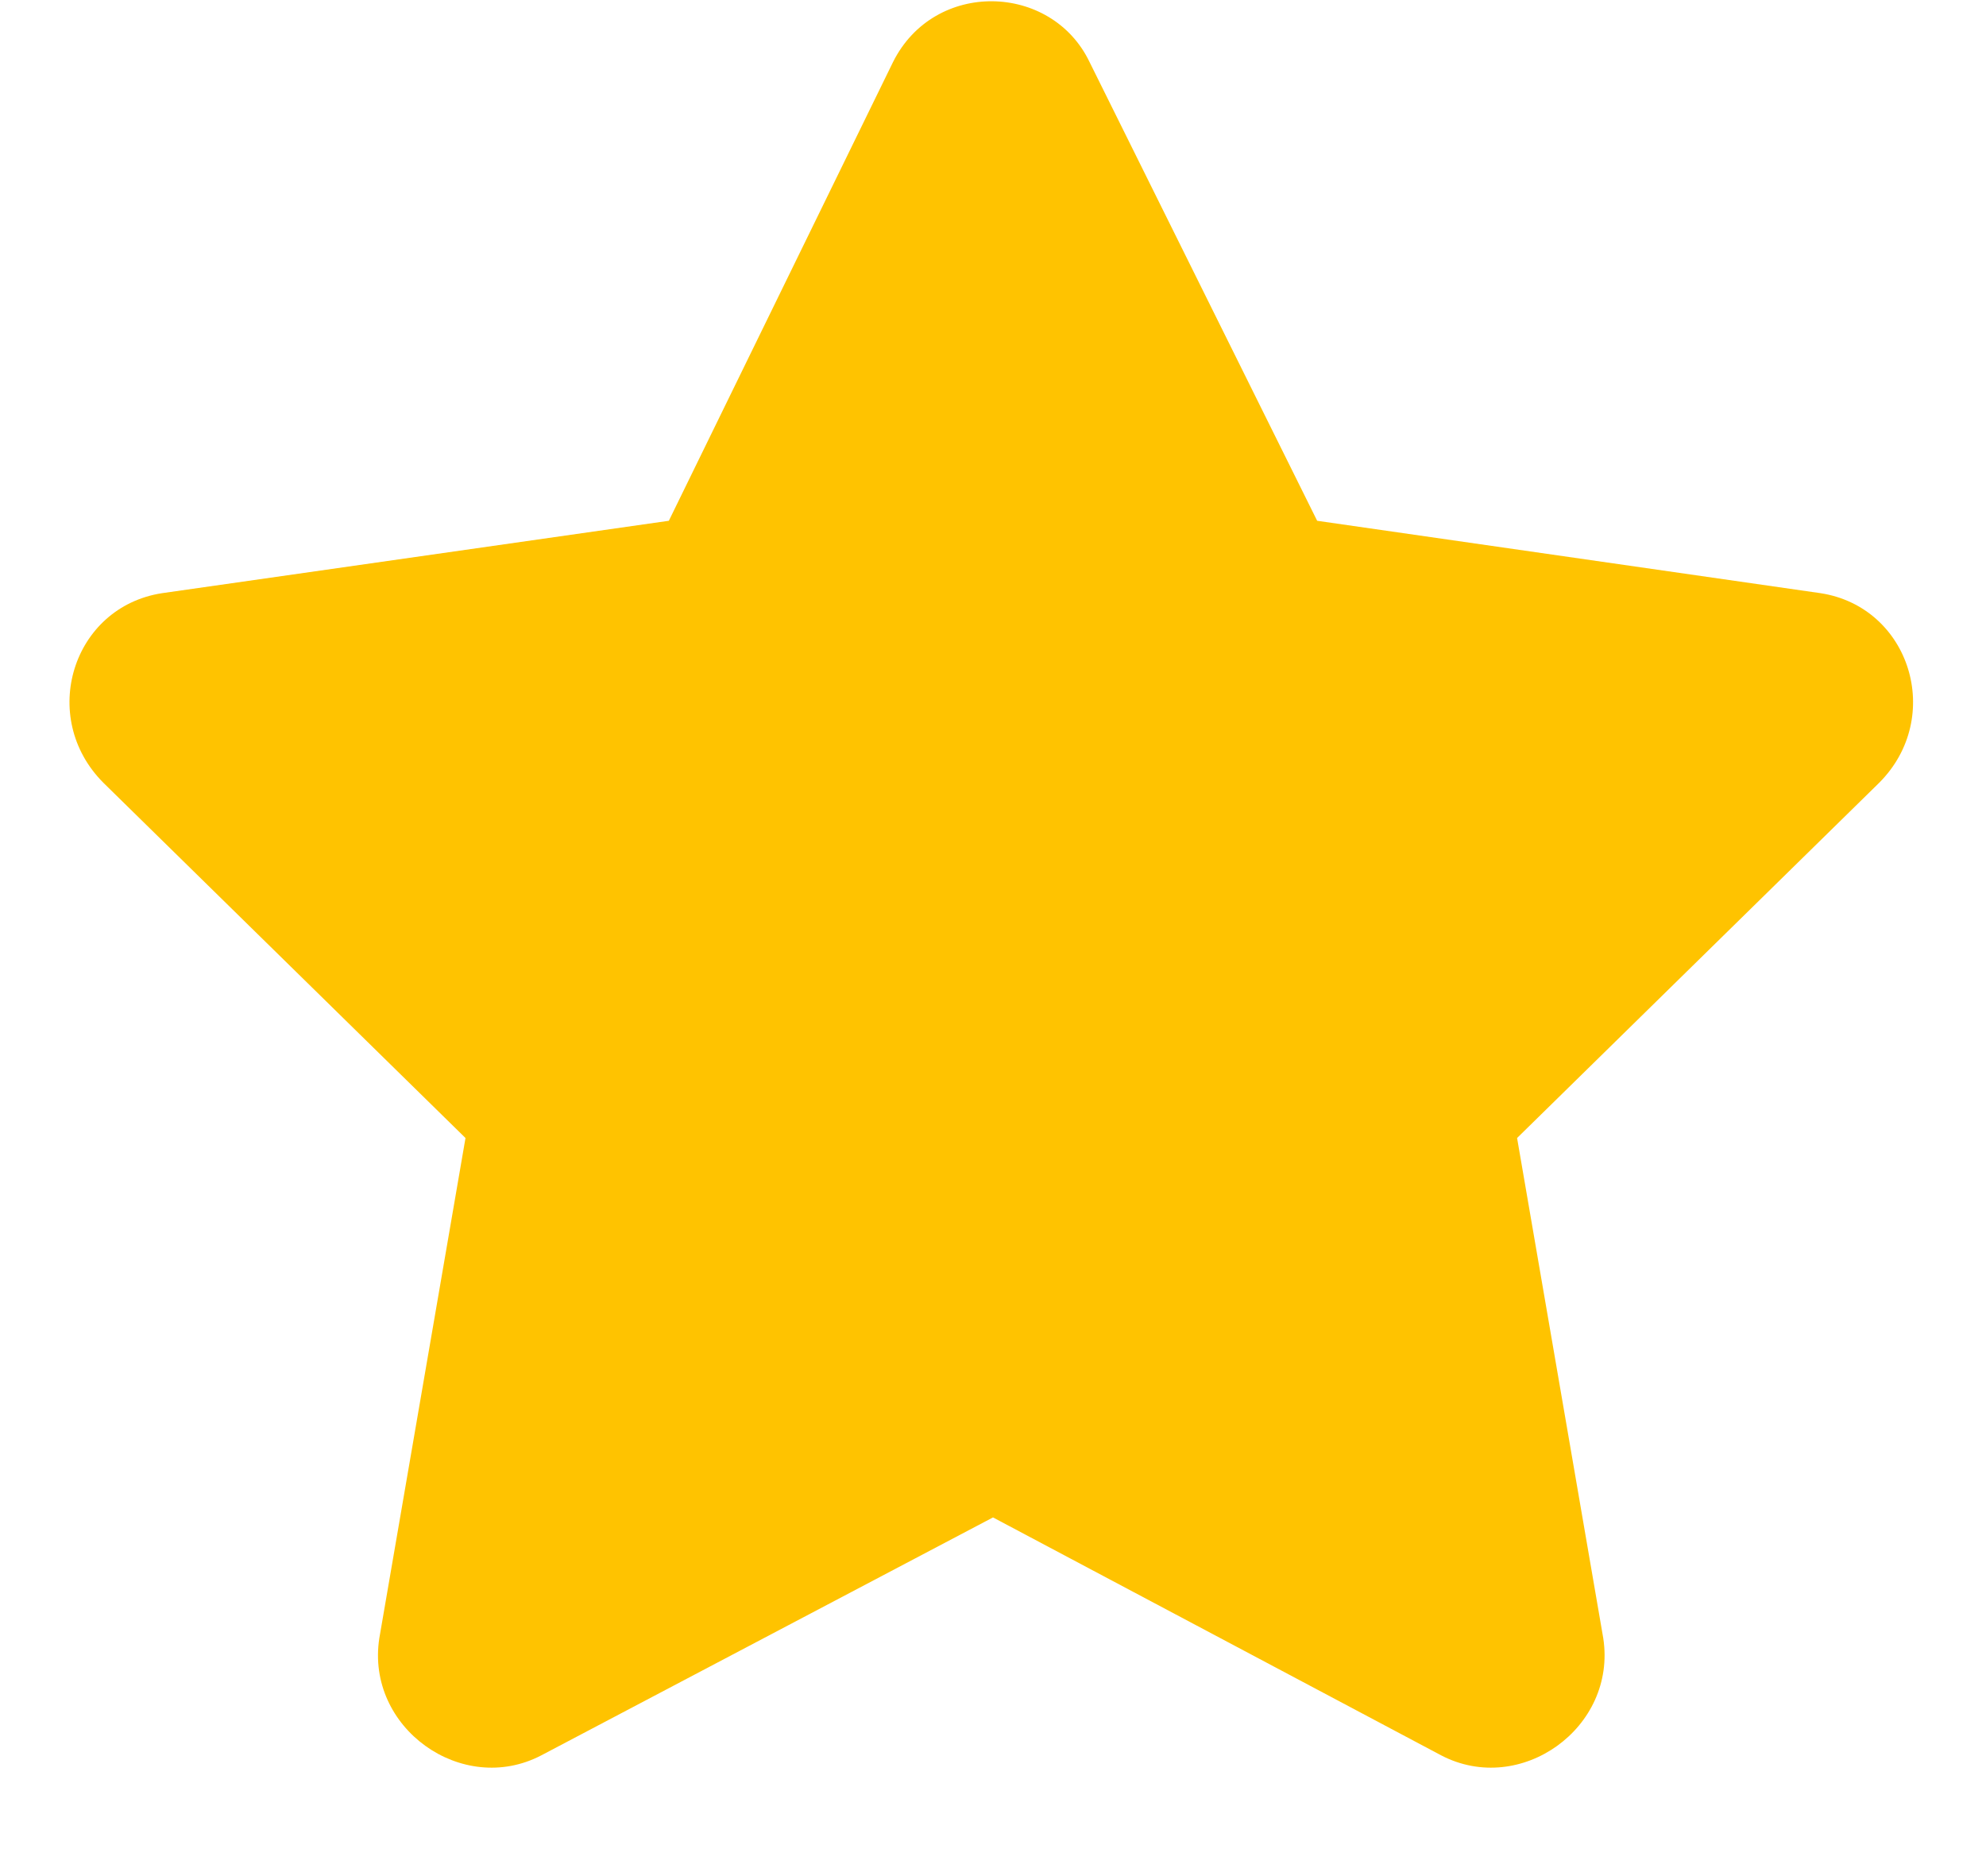 <svg width="18" height="17" viewBox="0 0 18 17" fill="none" xmlns="http://www.w3.org/2000/svg">
<path d="M8.094 0.562L6.062 4.719L1.469 5.375C0.656 5.5 0.344 6.5 0.938 7.094L4.219 10.312L3.438 14.844C3.312 15.656 4.188 16.281 4.906 15.906L9 13.75L13.062 15.906C13.781 16.281 14.656 15.656 14.531 14.844L13.75 10.312L17.031 7.094C17.625 6.5 17.312 5.5 16.5 5.375L11.938 4.719L9.875 0.562C9.531 -0.156 8.469 -0.188 8.094 0.562Z" fill="#FFC300"/>
</svg>
